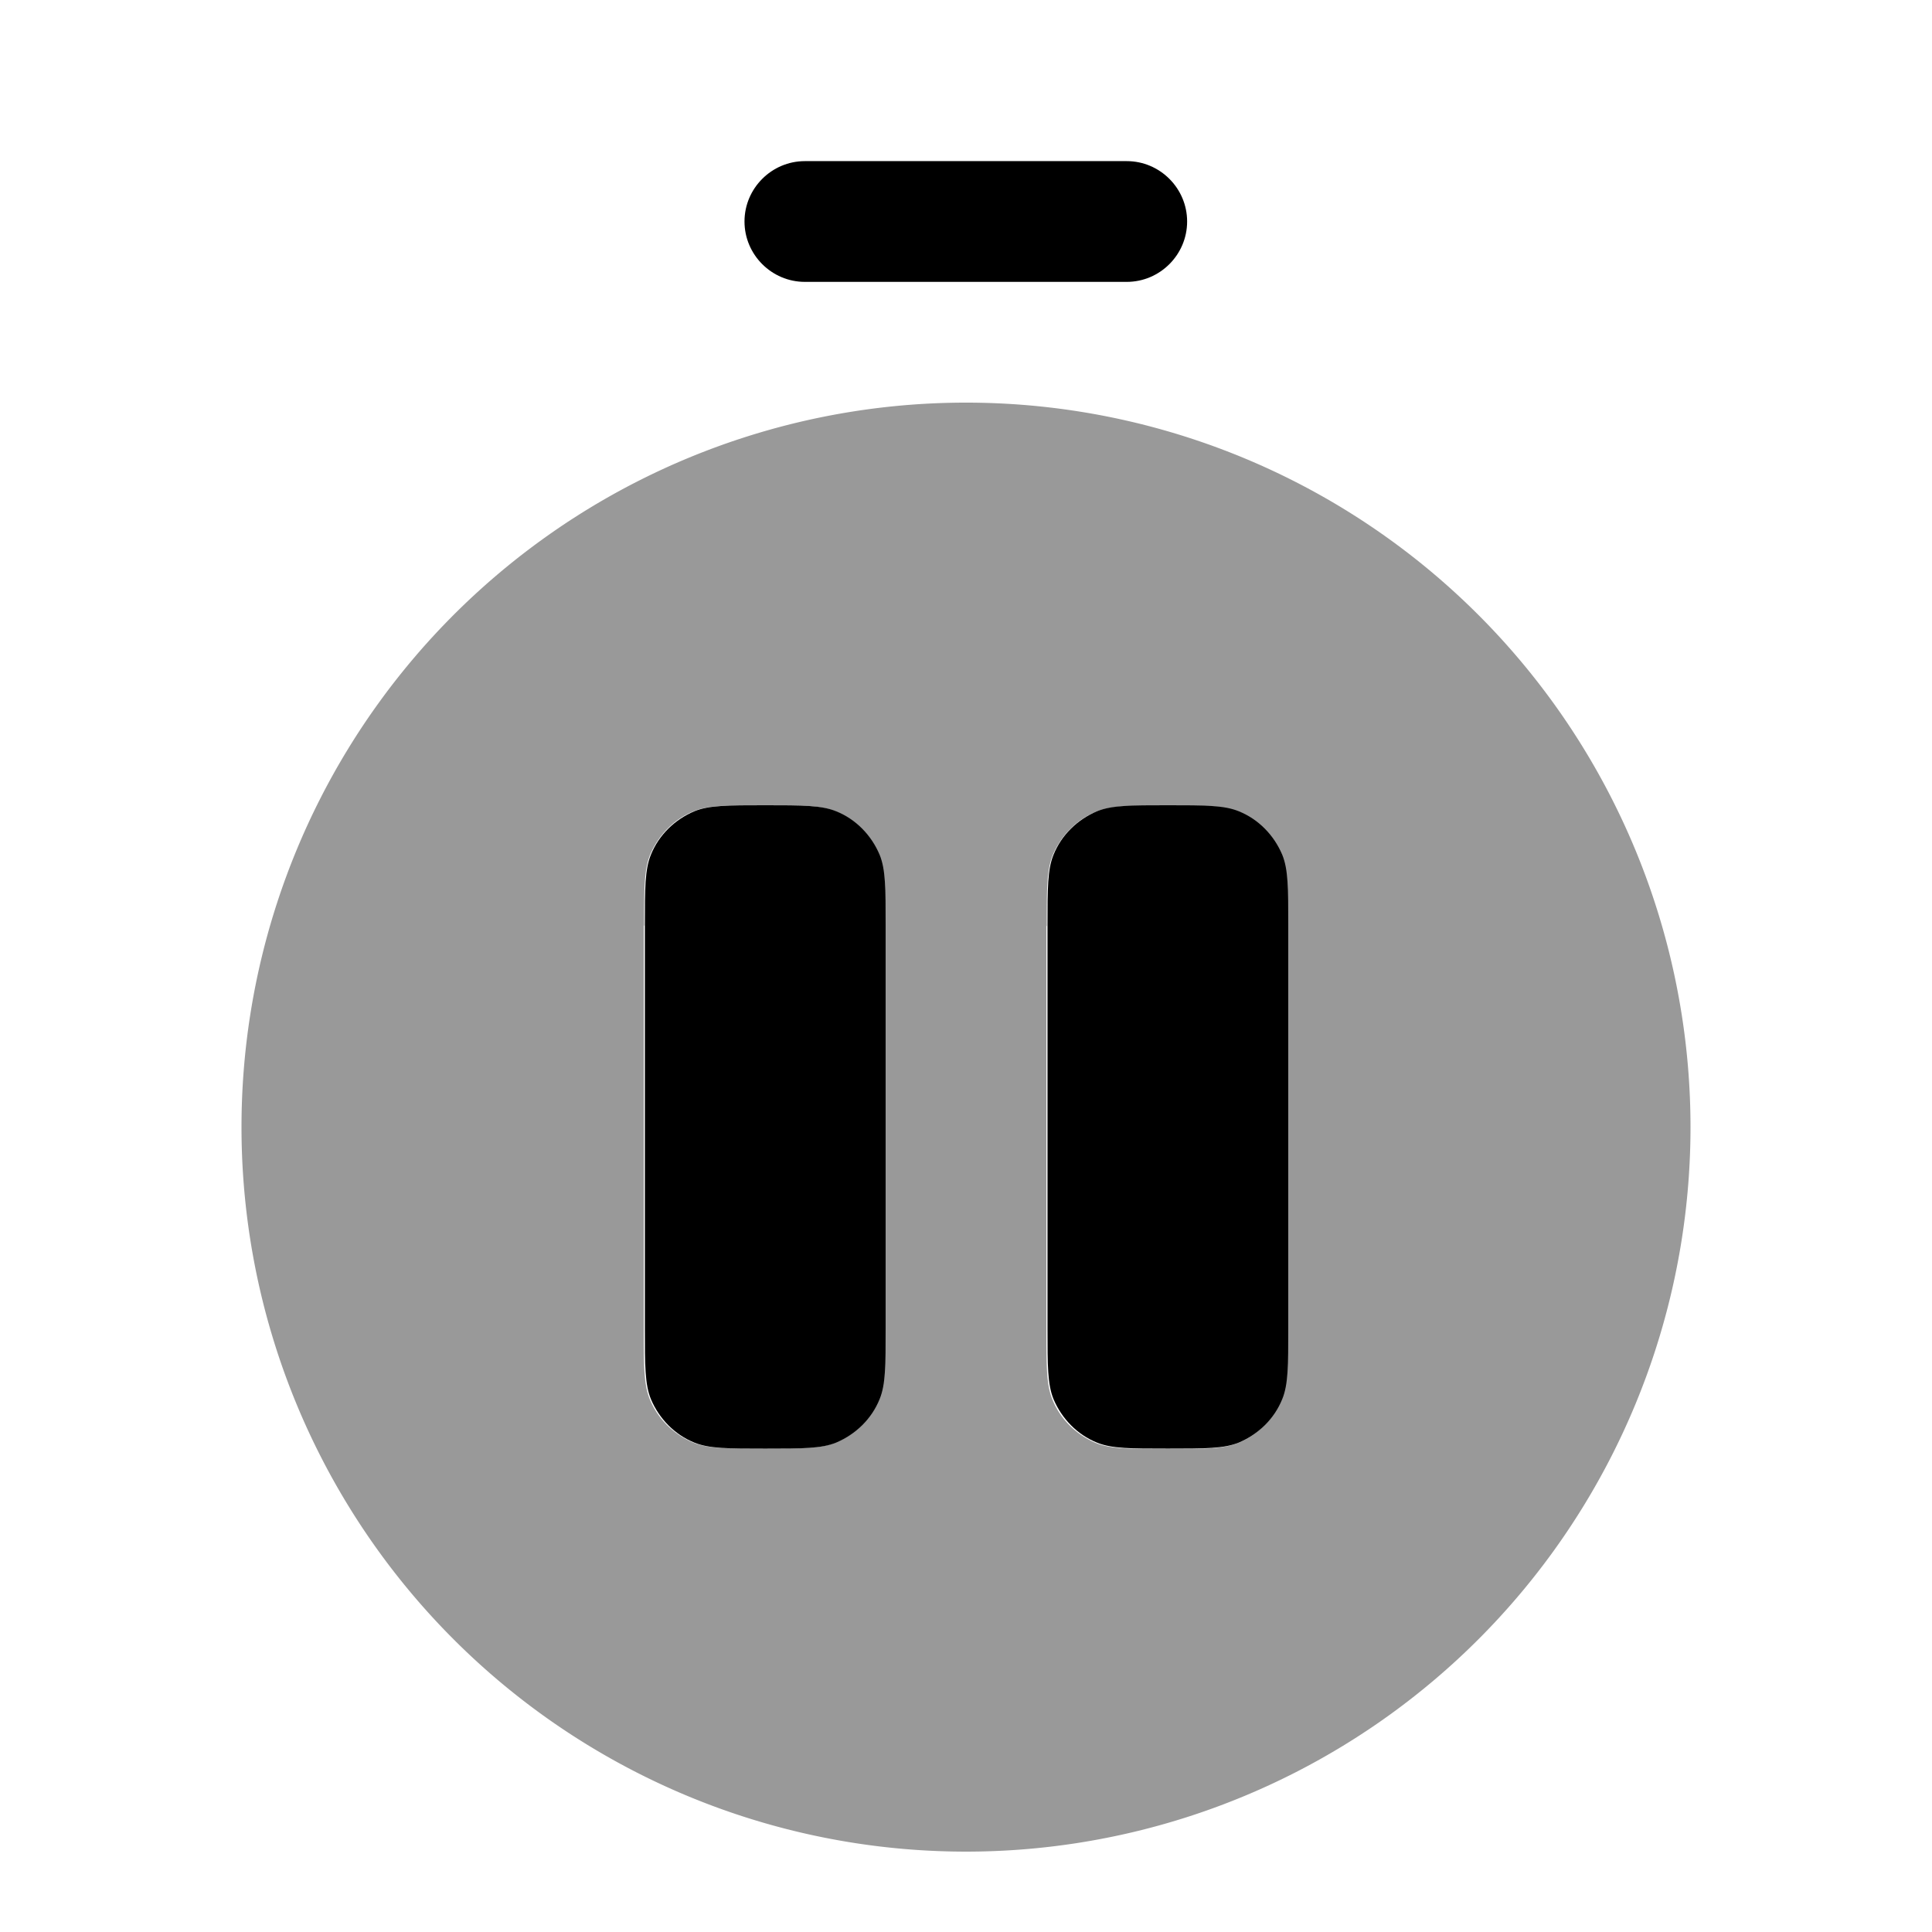 <svg xmlns="http://www.w3.org/2000/svg" viewBox="0 0 512 512"><!--!Font Awesome Pro 6.6.0 by @fontawesome - https://fontawesome.com License - https://fontawesome.com/license (Commercial License) Copyright 2024 Fonticons, Inc.--><path class="fa-secondary" opacity=".4" d="M64 298.7a192 192 0 1 0 384 0 192 192 0 1 0 -384 0zm106.7-53.4c0-9.9 0-14.9 1.6-18.8c2.2-5.2 6.3-9.4 11.5-11.5c3.9-1.6 8.9-1.6 18.8-1.6s14.9 0 18.8 1.6c5.2 2.2 9.4 6.3 11.5 11.5c1.6 3.9 1.6 8.9 1.6 18.8l0 106.7c0 9.9 0 14.9-1.6 18.8c-2.2 5.2-6.3 9.4-11.5 11.5c-3.9 1.6-8.9 1.6-18.9 1.6c-9.9 0-14.9 0-18.8-1.6c-5.2-2.2-9.4-6.3-11.5-11.5c-1.6-3.9-1.6-8.9-1.6-18.8l0-106.7zm106.7 .1c0-9.9 0-14.9 1.6-18.8c2.2-5.2 6.3-9.4 11.5-11.5c3.9-1.6 8.9-1.6 18.8-1.6s14.9 0 18.8 1.6c5.2 2.2 9.4 6.3 11.5 11.5c1.6 3.9 1.6 8.9 1.6 18.8l0 106.7c0 10 0 14.9-1.6 18.8c-2.2 5.2-6.3 9.4-11.5 11.5c-3.9 1.6-8.9 1.6-18.9 1.6c-9.9 0-14.9 0-18.8-1.6c-5.2-2.2-9.4-6.3-11.5-11.5c-1.6-3.9-1.6-8.9-1.6-18.8l0-106.7z"/><path class="fa-primary" d="M197.3 58.7c0-8.8 7.2-16 16-16l85.3 0c8.8 0 16 7.2 16 16s-7.2 16-16 16l-85.3 0c-8.8 0-16-7.2-16-16zM234.7 352V245.3v0c0-9.9 0-14.9-1.6-18.8c-2.2-5.2-6.3-9.4-11.5-11.5c-3.9-1.6-8.9-1.6-18.8-1.6s-14.9 0-18.8 1.6c-5.2 2.2-9.4 6.3-11.5 11.5c-1.6 3.9-1.6 8.9-1.6 18.8V352c0 9.9 0 14.9 1.6 18.8c2.2 5.2 6.3 9.4 11.5 11.5c3.9 1.6 8.9 1.6 18.8 1.6s14.9 0 18.8-1.6c5.2-2.2 9.4-6.3 11.5-11.5c1.6-3.9 1.6-8.9 1.6-18.8v0zm106.7 0V245.3c0-9.9 0-14.9-1.6-18.8c-2.2-5.2-6.3-9.4-11.5-11.5c-3.9-1.6-8.9-1.6-18.8-1.6s-14.9 0-18.8 1.6c-5.2 2.2-9.4 6.3-11.5 11.5c-1.6 3.9-1.6 8.9-1.6 18.8V352c0 9.9 0 14.9 1.6 18.8c2.2 5.2 6.3 9.4 11.5 11.5c3.9 1.6 8.9 1.6 18.8 1.6s14.9 0 18.8-1.6c5.2-2.2 9.4-6.3 11.5-11.5c1.6-3.9 1.6-8.9 1.6-18.8z"/></svg>